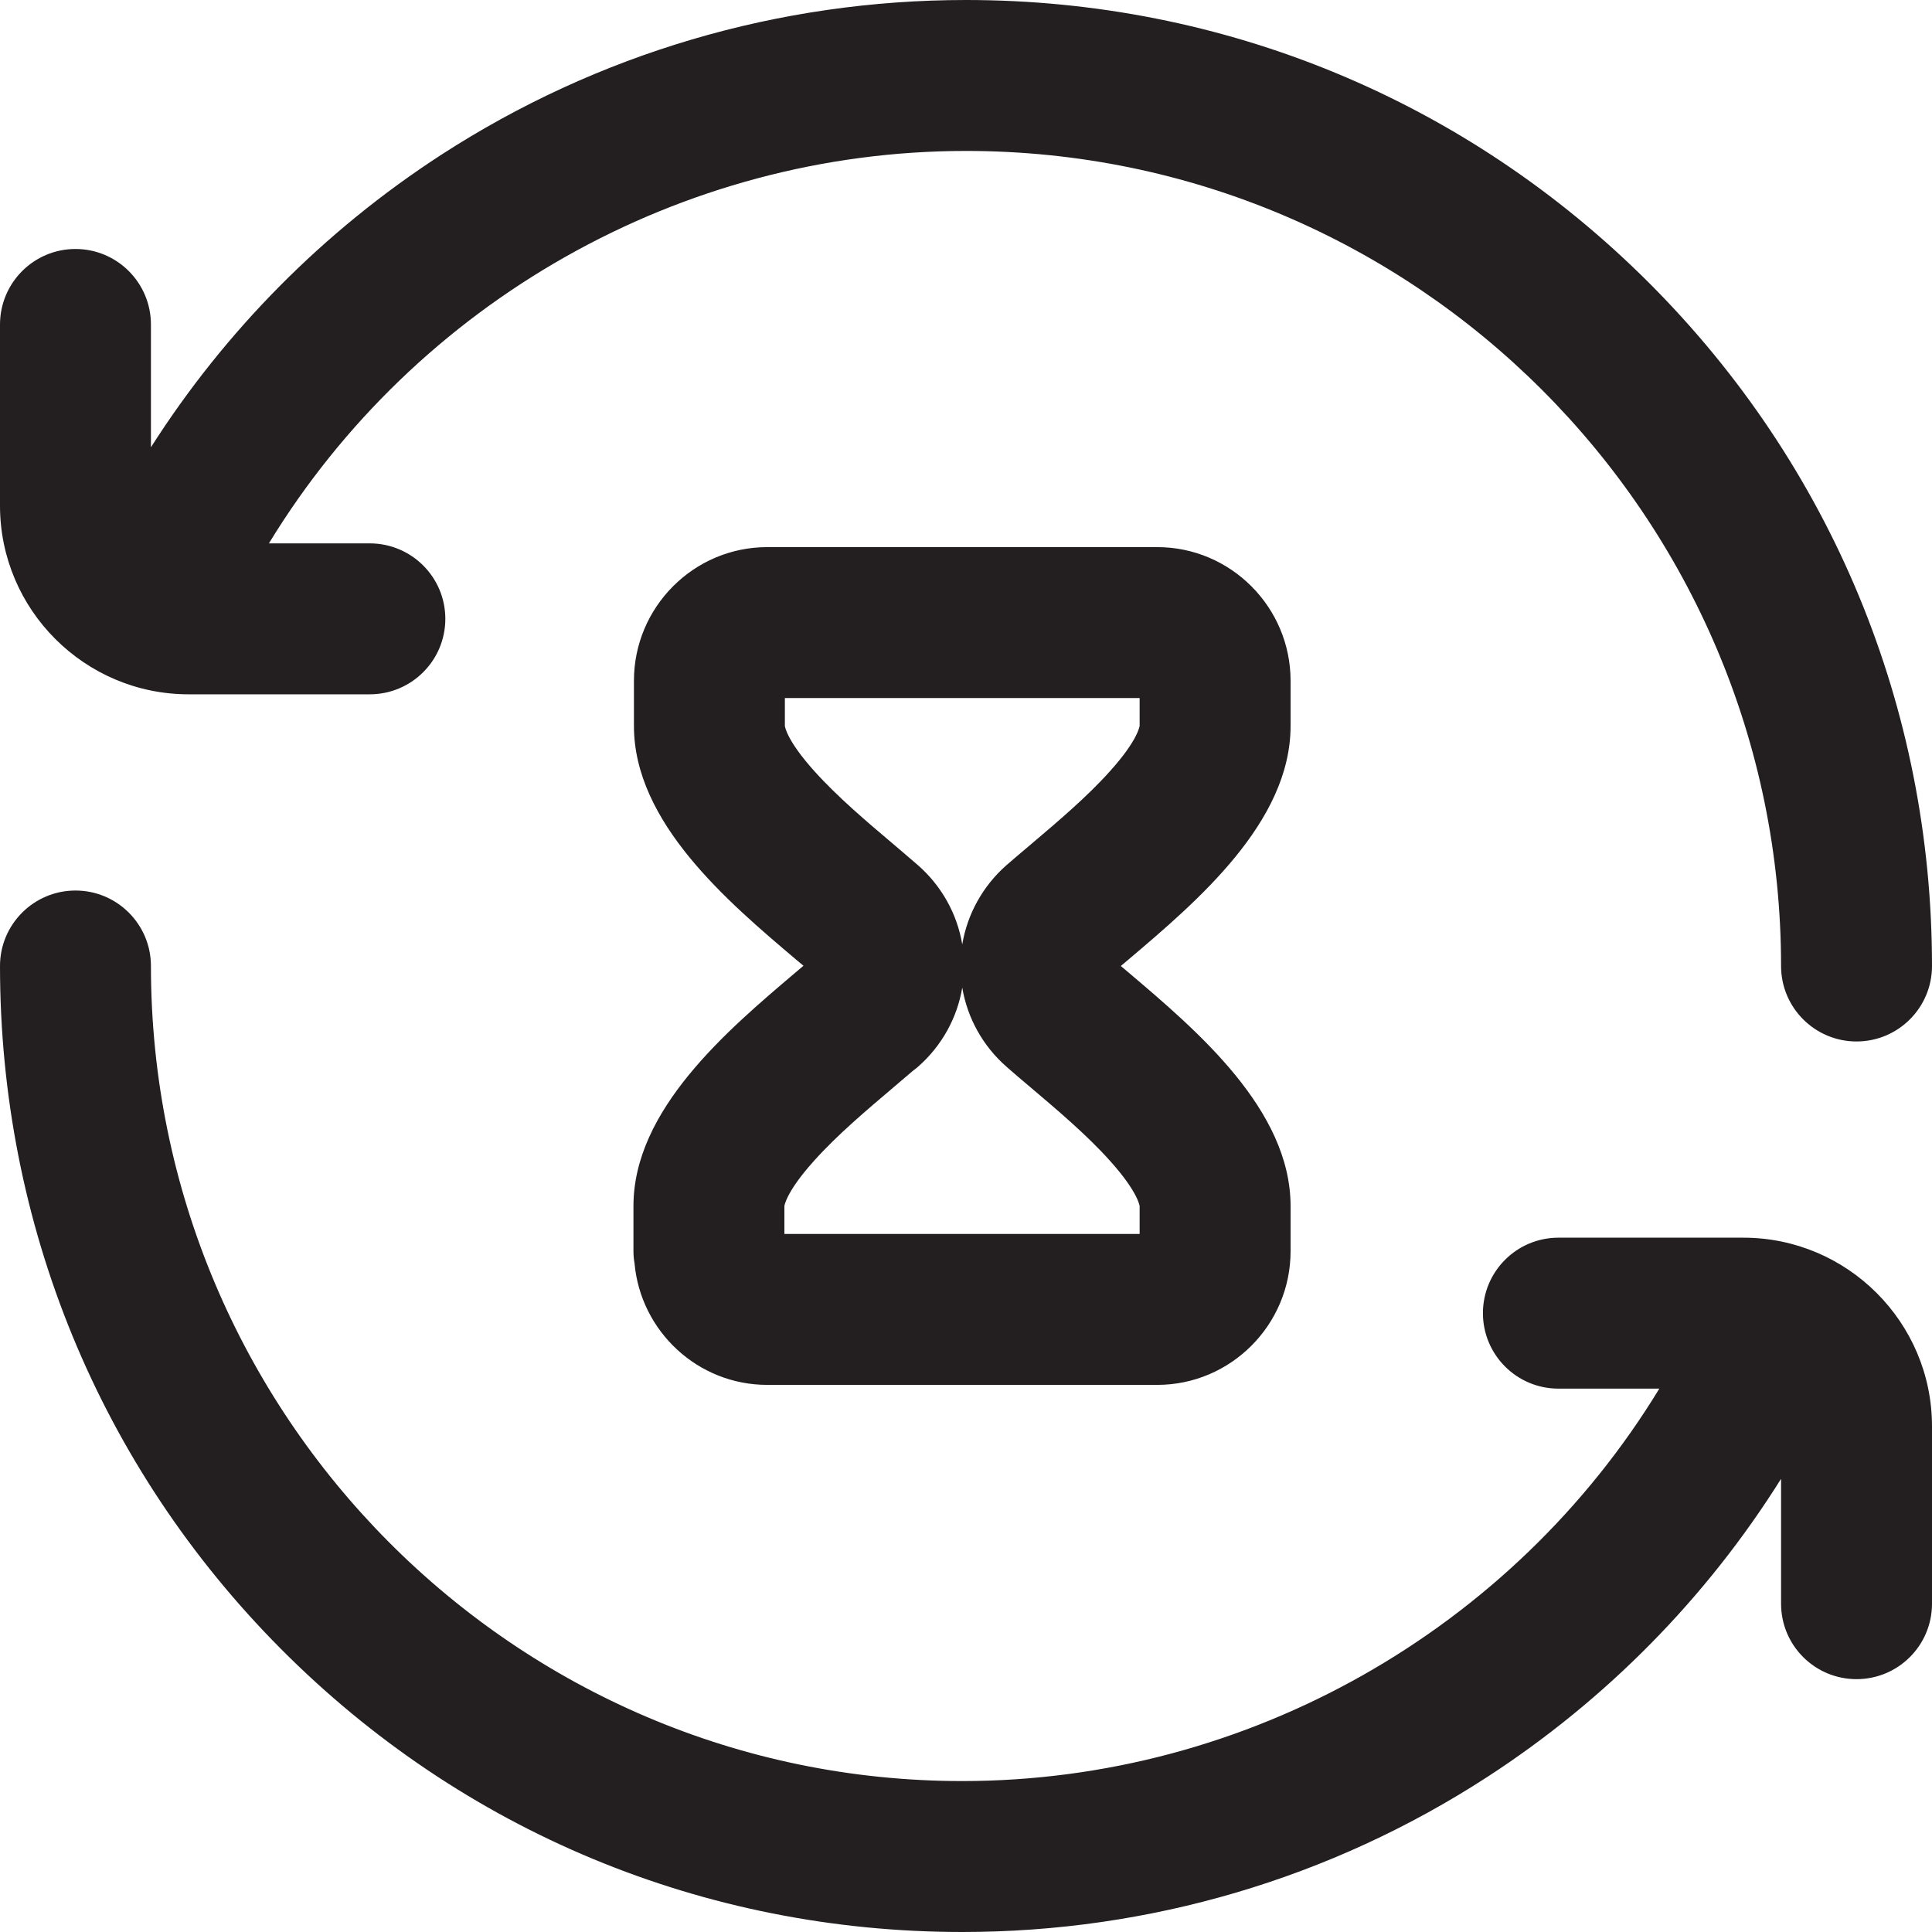 <svg width="16" height="16" viewBox="0 0 16 16" fill="none" xmlns="http://www.w3.org/2000/svg">
<path d="M10.688 6.012V5.638C10.688 5.028 10.192 4.531 9.584 4.531H6.354C5.745 4.531 5.25 5.028 5.25 5.638V6.012C5.25 6.81 6.026 7.467 6.593 7.947C6.614 7.964 6.634 7.982 6.654 7.998C6.633 8.016 6.611 8.034 6.589 8.053C6.023 8.533 5.246 9.19 5.246 9.988V10.362C5.246 10.396 5.249 10.43 5.255 10.463C5.306 11.026 5.779 11.469 6.354 11.469H9.584C10.192 11.469 10.688 10.972 10.688 10.362V9.988C10.688 9.19 9.911 8.533 9.345 8.053C9.323 8.035 9.302 8.017 9.282 8C9.302 7.983 9.323 7.965 9.345 7.947C9.911 7.467 10.688 6.81 10.688 6.012ZM9.438 9.988V10.219H6.496V9.989C6.496 9.988 6.507 9.874 6.741 9.614C6.931 9.401 7.179 9.192 7.397 9.007C7.454 8.959 7.508 8.913 7.559 8.869C7.574 8.858 7.589 8.846 7.603 8.834C7.799 8.662 7.927 8.43 7.969 8.179C8.011 8.43 8.139 8.662 8.335 8.834C8.397 8.889 8.465 8.946 8.537 9.007C8.755 9.192 9.003 9.401 9.193 9.614C9.427 9.874 9.437 9.988 9.438 9.988ZM9.193 6.386C9.003 6.599 8.755 6.808 8.537 6.993C8.465 7.054 8.397 7.111 8.334 7.166C8.139 7.338 8.011 7.57 7.969 7.821C7.927 7.57 7.799 7.338 7.603 7.166C7.54 7.111 7.472 7.054 7.401 6.993C7.182 6.808 6.935 6.599 6.744 6.386C6.51 6.126 6.5 6.012 6.5 6.012V5.781H9.438V6.011C9.437 6.012 9.427 6.126 9.193 6.386ZM0 4.188V2.688C0 2.342 0.28 2.062 0.625 2.062C0.97 2.062 1.25 2.342 1.25 2.688V3.704C1.865 2.739 2.682 1.913 3.651 1.284C4.946 0.444 6.45 0 8 0C10.137 0 12.146 0.832 13.657 2.343C15.168 3.854 16 5.863 16 8C16 8.345 15.72 8.625 15.375 8.625C15.03 8.625 14.75 8.345 14.75 8C14.75 4.278 11.722 1.25 8 1.25C5.635 1.25 3.442 2.505 2.227 4.5H3.062C3.408 4.5 3.688 4.78 3.688 5.125C3.688 5.47 3.408 5.75 3.062 5.75H1.562C0.701 5.75 0 5.049 0 4.188ZM16 11.812V13.281C16 13.627 15.72 13.906 15.375 13.906C15.03 13.906 14.75 13.627 14.75 13.281V12.247C14.132 13.233 13.303 14.076 12.317 14.716C11.023 15.556 9.519 16 7.969 16C5.833 16 3.829 15.167 2.326 13.655C0.826 12.147 0 10.138 0 8C0 7.655 0.28 7.375 0.625 7.375C0.97 7.375 1.25 7.655 1.25 8C1.25 11.722 4.264 14.75 7.969 14.75C10.333 14.75 12.527 13.495 13.742 11.5H12.906C12.561 11.5 12.281 11.22 12.281 10.875C12.281 10.53 12.561 10.25 12.906 10.25H14.438C15.299 10.25 16 10.951 16 11.812Z" fill="#231F20"/>
</svg>
